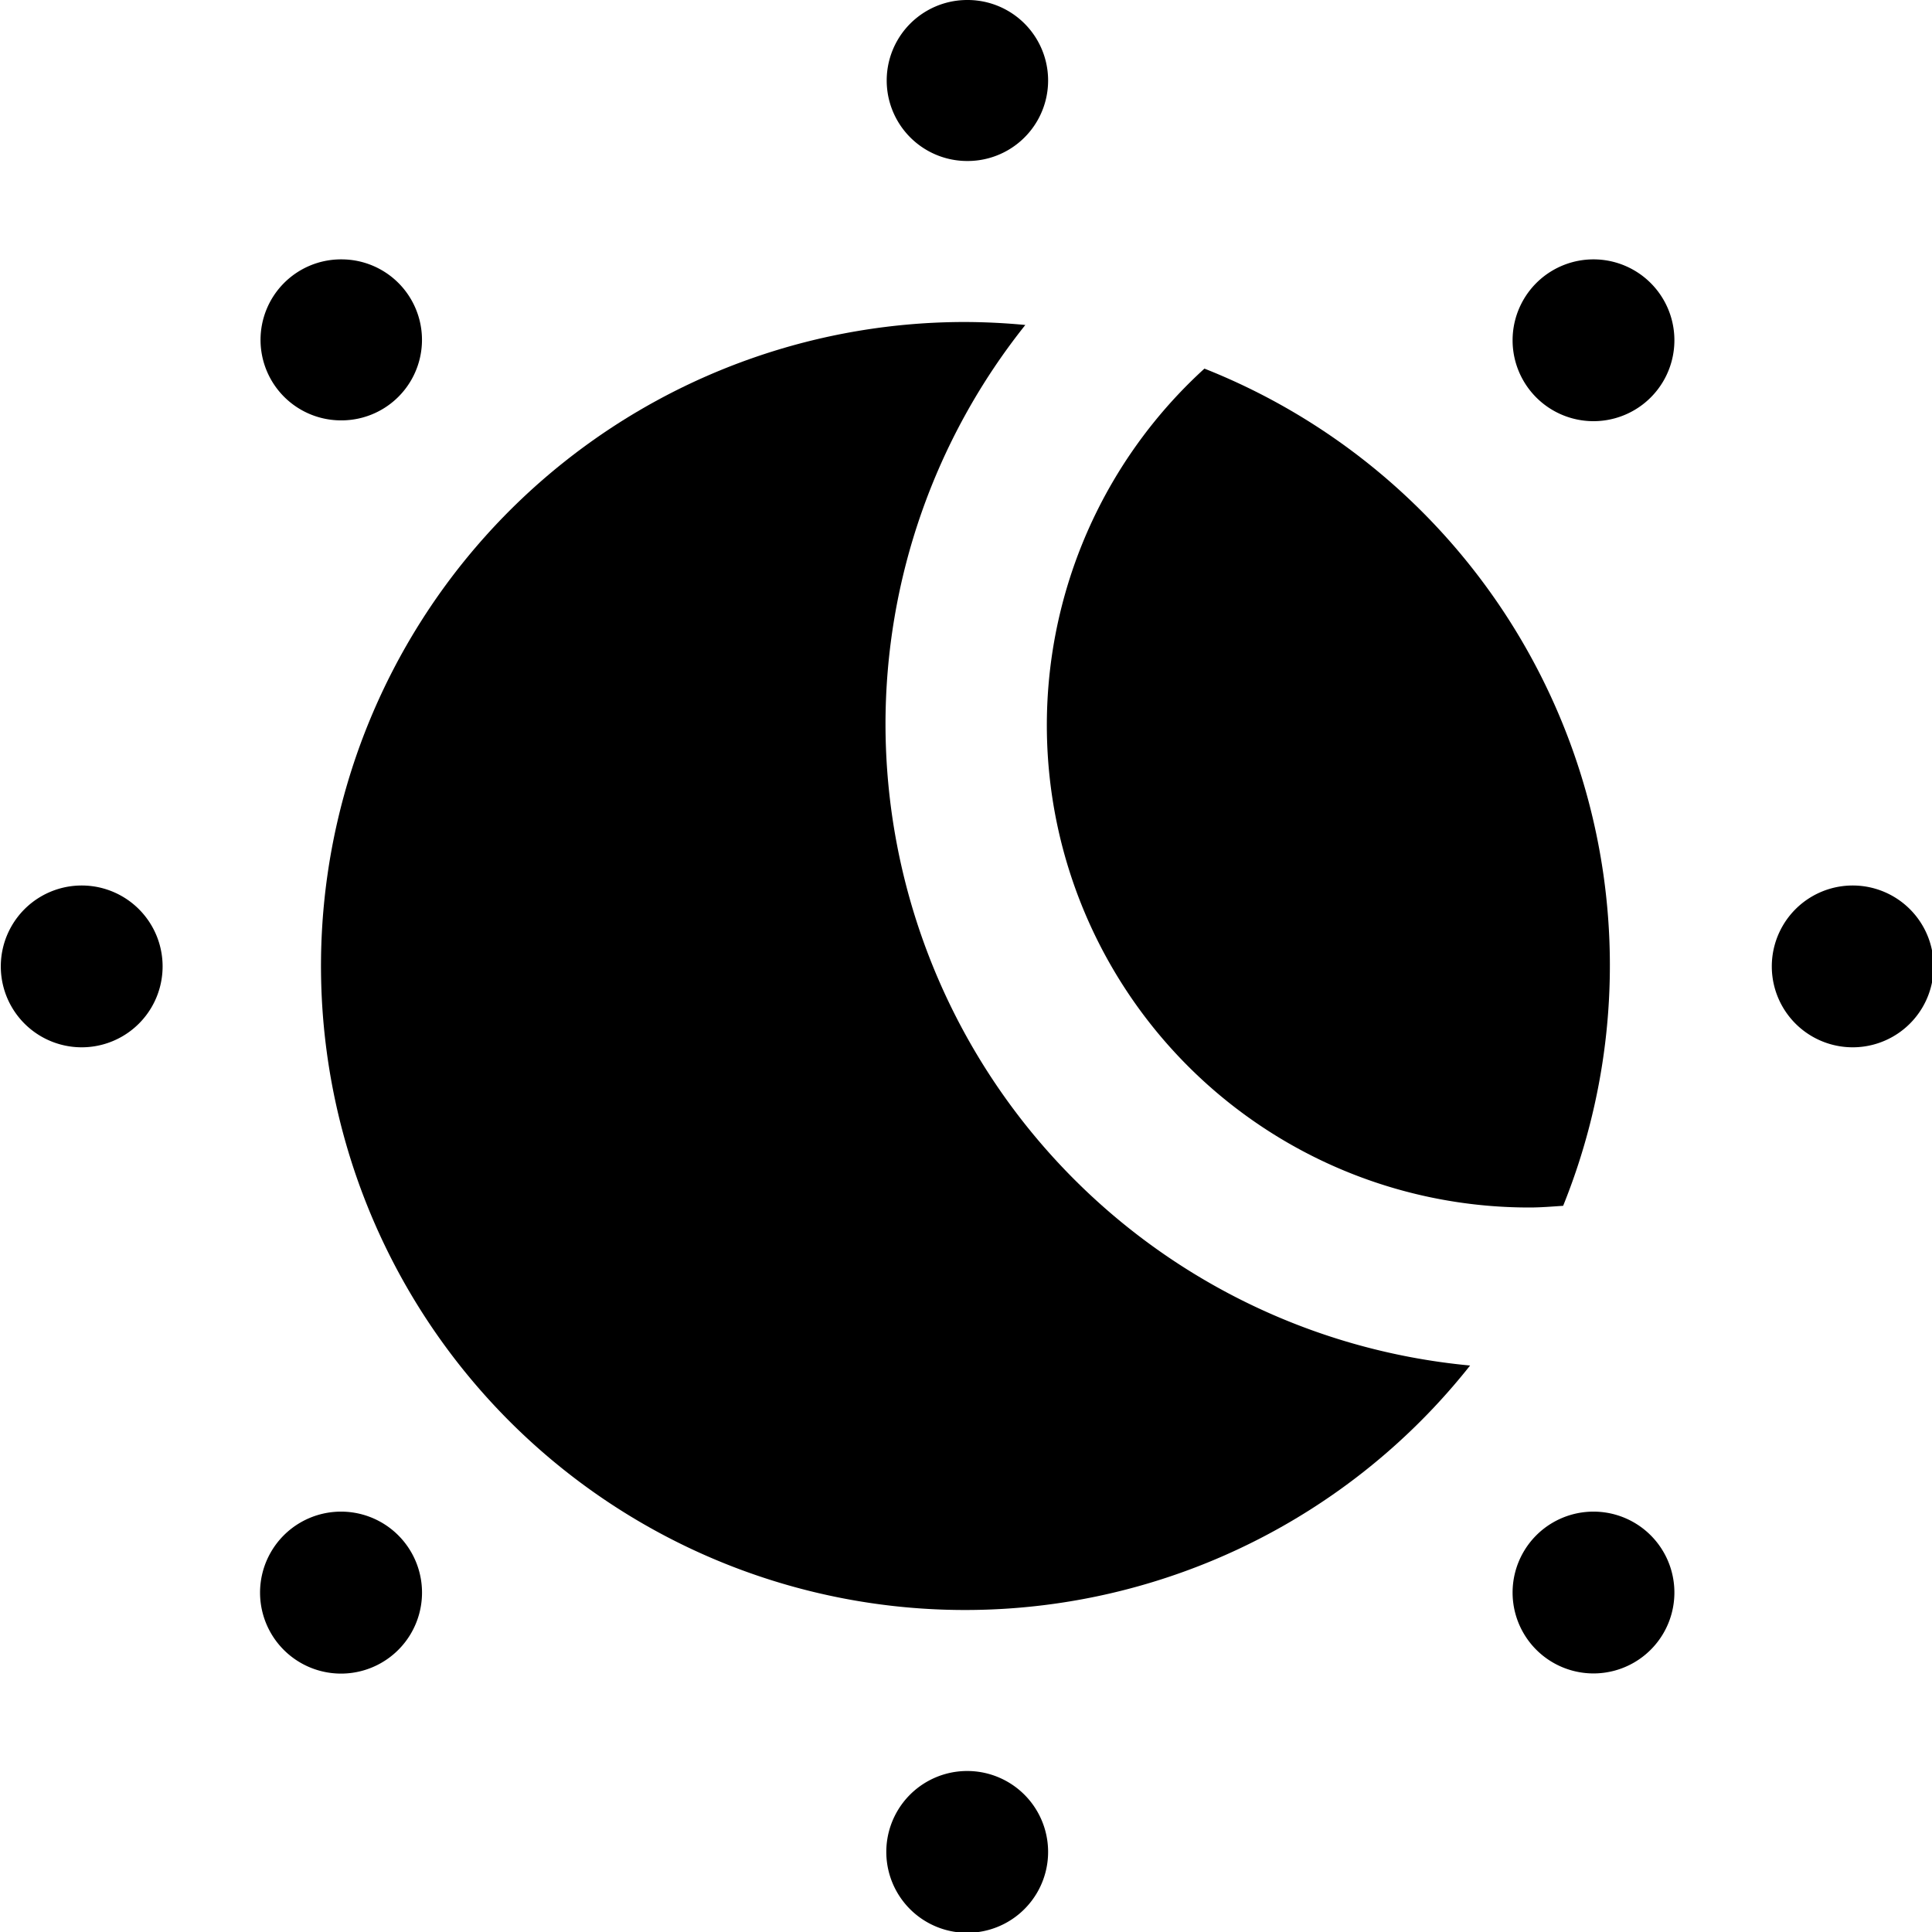 <svg xmlns="http://www.w3.org/2000/svg" viewBox="0 0 24 24" id="brightness"><g data-name="43. Brightness"><path d="M12.02 2a1 1 0 0 0 0-2h-.01a1 1 0 0 0 .01 2zm7.78 1.222h-.01a1.005 1.005 0 1 0 .01 0zM23.02 11h-.01a1.005 1.005 0 1 0 .01 0zm-3.22 7.778h-.01a1.005 1.005 0 1 0 .01 0zM12.02 22h-.01a1.005 1.005 0 1 0 .01 0zm-7.778-3.222h-.011a1.006 1.006 0 1 0 .011 0zM1.02 11h-.01a1.005 1.005 0 1 0 .01 0zm3.222-5.778a1 1 0 0 0 0-2h-.011a1 1 0 0 0 .011 2zM19 15c.141 0 .28-.012.418-.021a7.974 7.974 0 0 0-4.456-10.4A5.991 5.991 0 0 0 19 15z"></path><path d="M11 9a7.957 7.957 0 0 1 1.737-4.963A8.153 8.153 0 0 0 12 4a8 8 0 1 0 6.262 12.963A8.009 8.009 0 0 1 11 9Z"></path></g></svg>